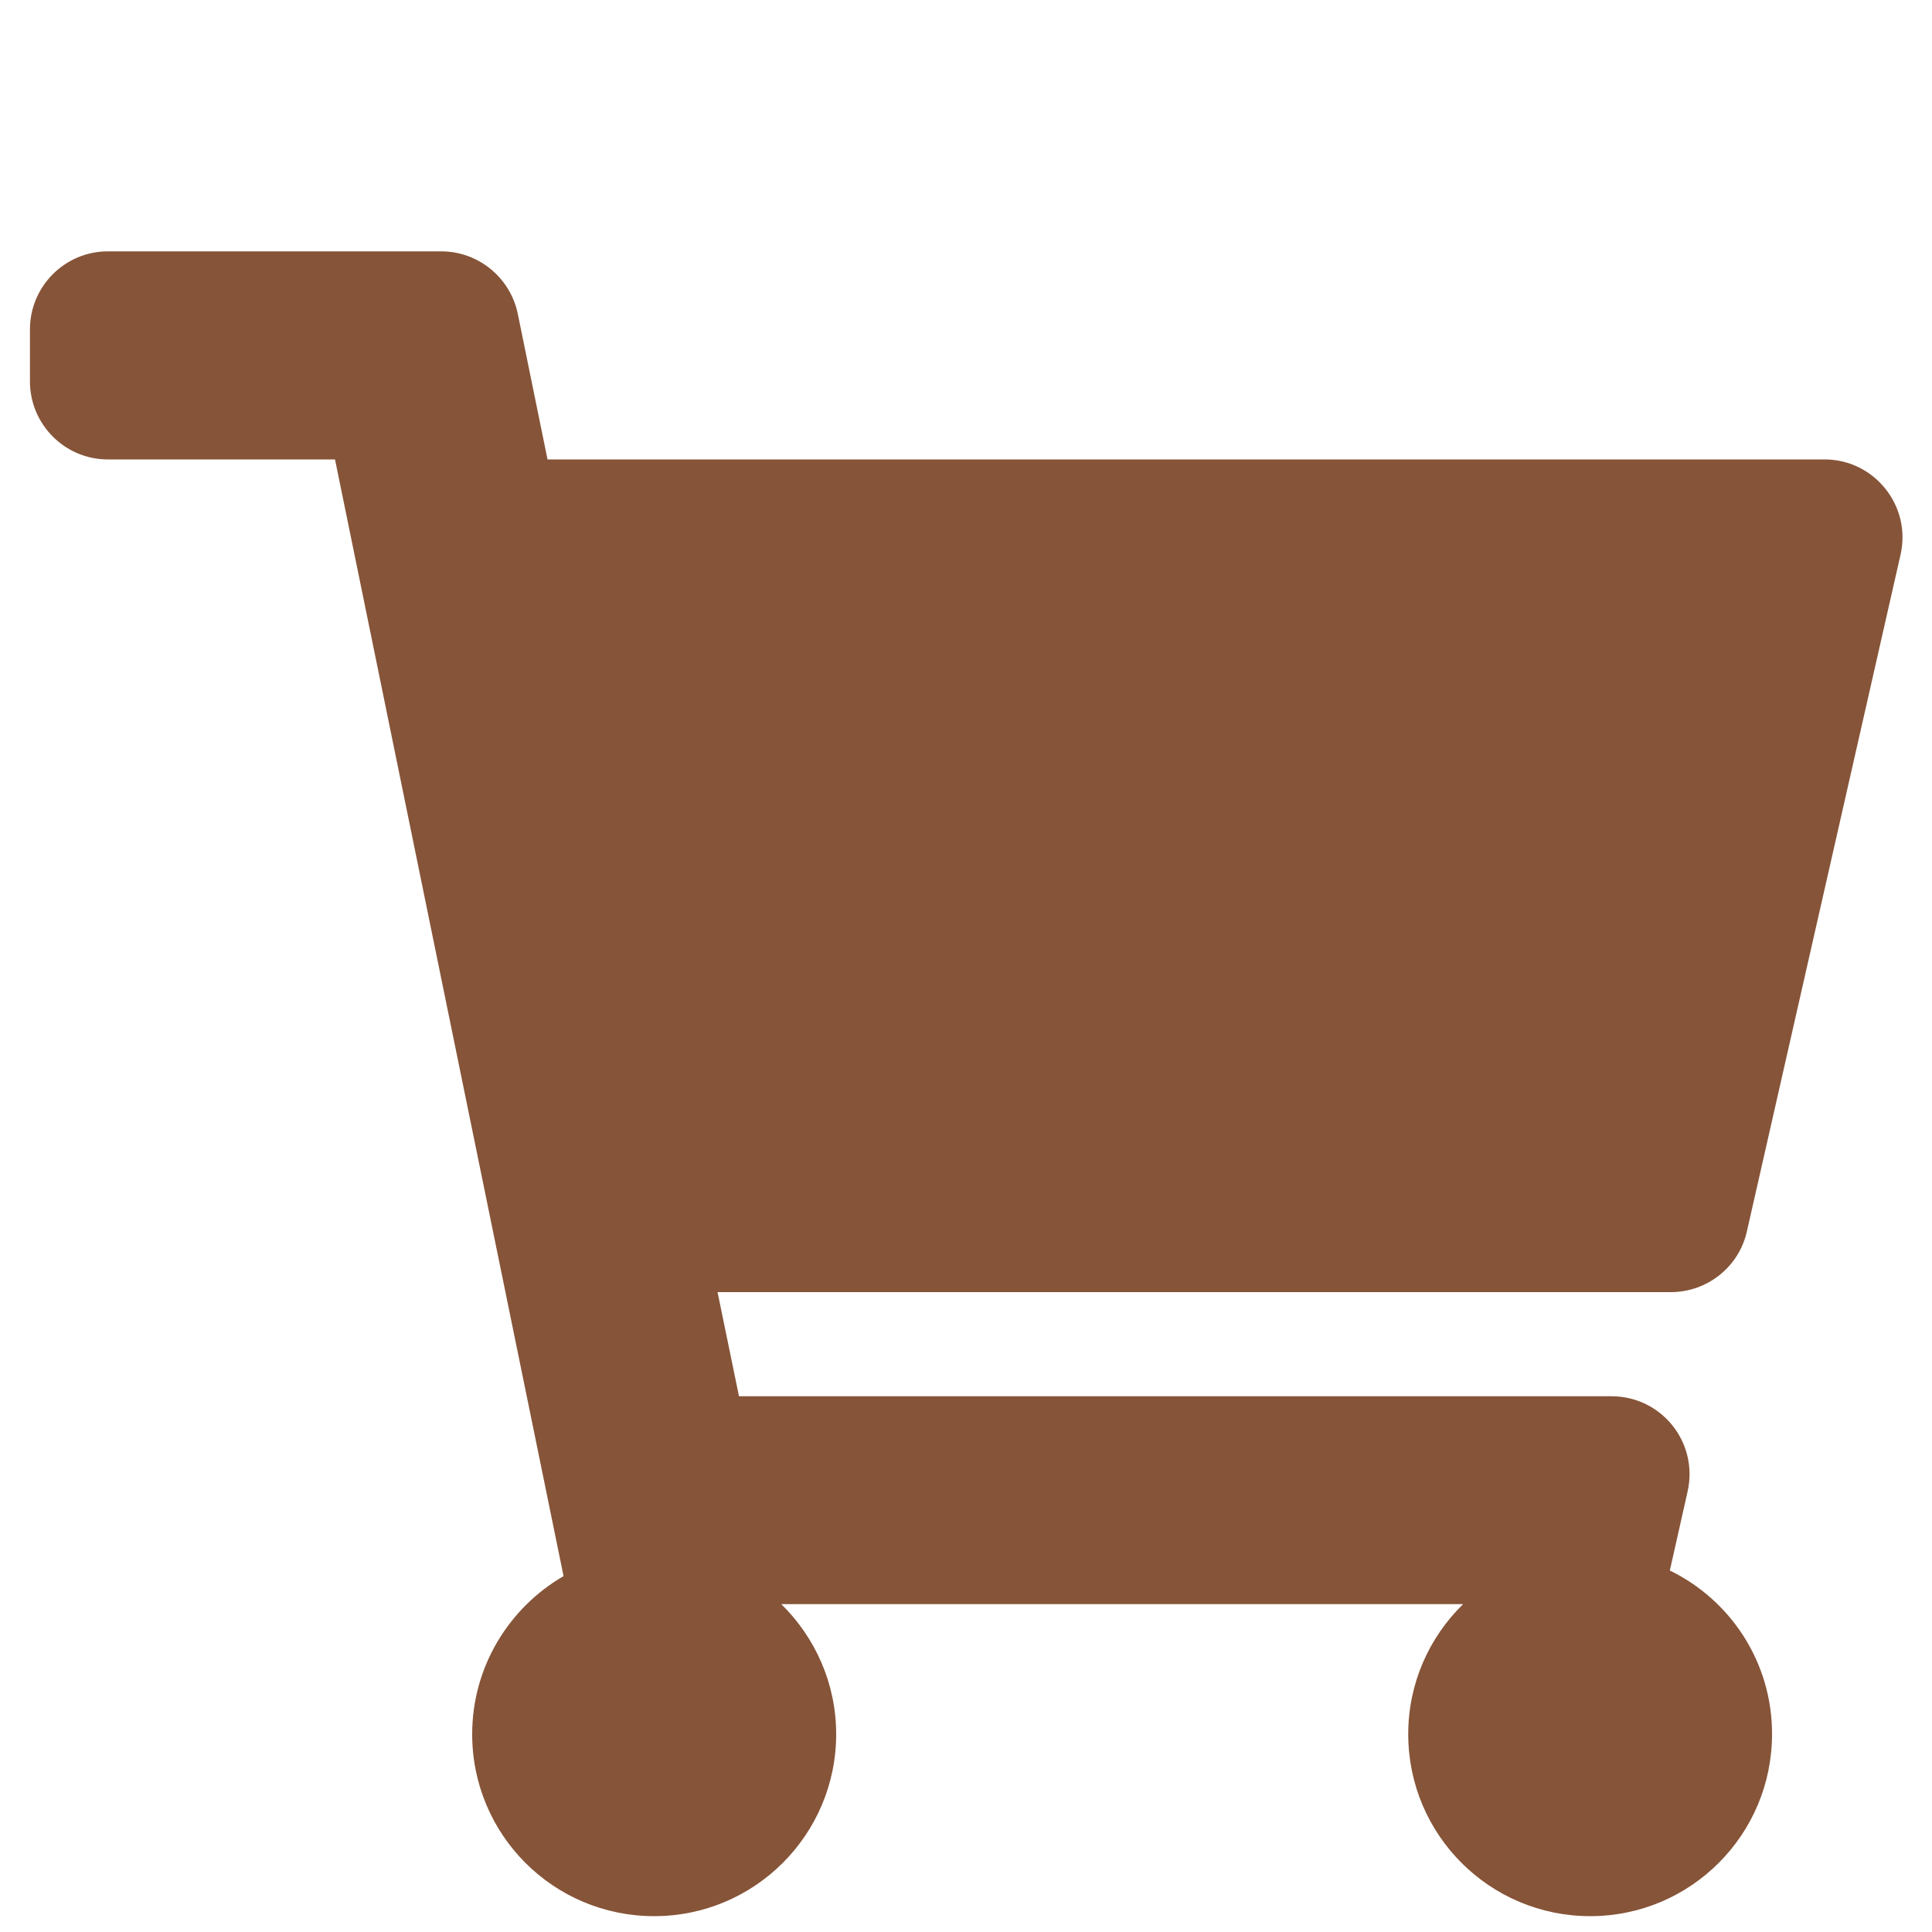 <?xml version="1.0" encoding="utf-8"?>
<!-- Generator: Adobe Illustrator 16.0.0, SVG Export Plug-In . SVG Version: 6.00 Build 0)  -->
<!DOCTYPE svg PUBLIC "-//W3C//DTD SVG 1.1//EN" "http://www.w3.org/Graphics/SVG/1.1/DTD/svg11.dtd">
<svg version="1.1" id="圖層_1" xmlns="http://www.w3.org/2000/svg" xmlns:xlink="http://www.w3.org/1999/xlink" x="0px" y="0px"
	 width="10px" height="10px" viewBox="0 0 10 10" enable-background="new 0 0 10 10" xml:space="preserve">
<path fill="#865438" d="M8.643,8.129L8.735,7.72c0.057-0.253-0.134-0.493-0.394-0.493H3.825L3.714,6.688h4.934
	c0.188,0,0.353-0.13,0.394-0.315l0.795-3.501c0.058-0.253-0.135-0.494-0.393-0.494h-6.61L2.68,1.624
	C2.641,1.436,2.475,1.301,2.284,1.301H0.558c-0.222,0-0.403,0.181-0.403,0.404v0.269c0,0.223,0.181,0.404,0.403,0.404h1.176
	l1.183,5.78c-0.283,0.164-0.473,0.47-0.473,0.818c0,0.521,0.421,0.942,0.942,0.942c0.52,0,0.942-0.422,0.942-0.942
	c0-0.263-0.109-0.501-0.284-0.673h3.529c-0.176,0.172-0.284,0.41-0.284,0.673c0,0.521,0.422,0.942,0.942,0.942
	s0.941-0.422,0.941-0.942C9.173,8.603,8.956,8.281,8.643,8.129"/>
</svg>
